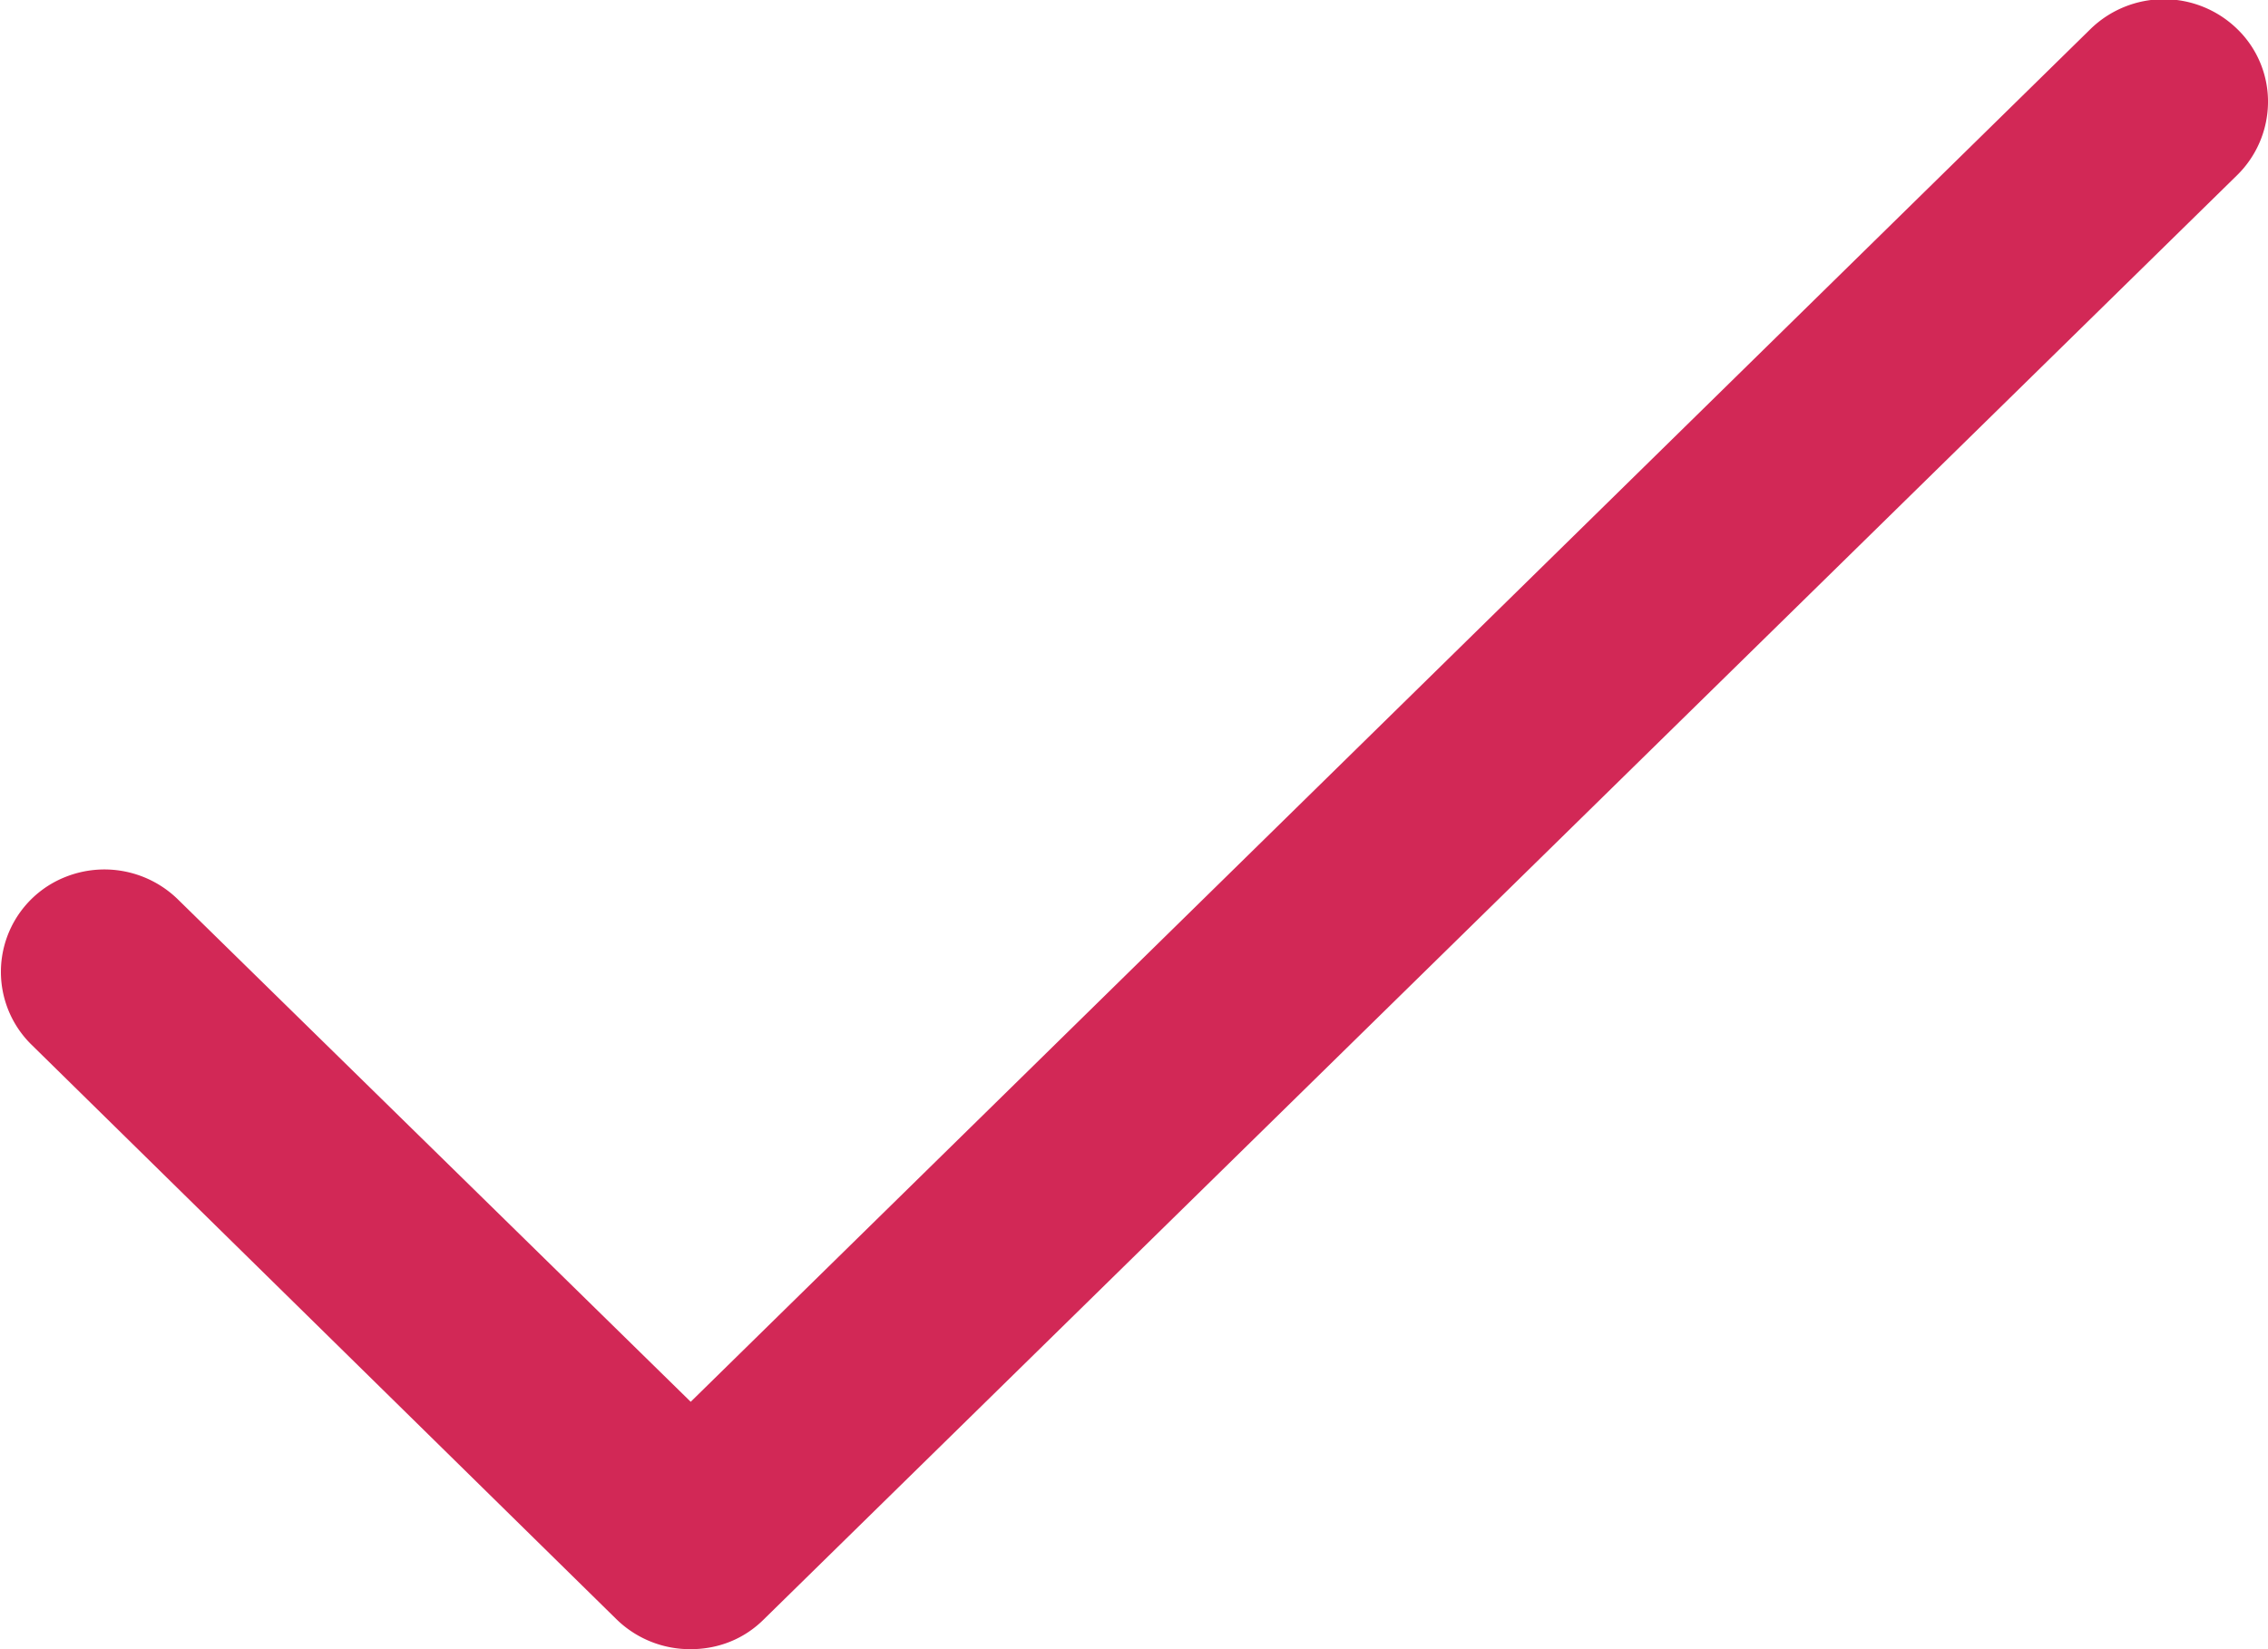 <svg width="22" height="16" fill="none" xmlns="http://www.w3.org/2000/svg"><path d="M21.7.28a1.02 1.02 0 00-1.42 0L6.7 13.6 1.73 8.73a1.02 1.02 0 00-1.1-.22.99.99 0 00-.33 1.62l5.68 5.58a1.02 1.02 0 00.72.29c.27 0 .52-.1.71-.29L21.7 1.7A1 1 0 0022 1a.98.98 0 00-.3-.72z" fill="#D22856"/></svg>